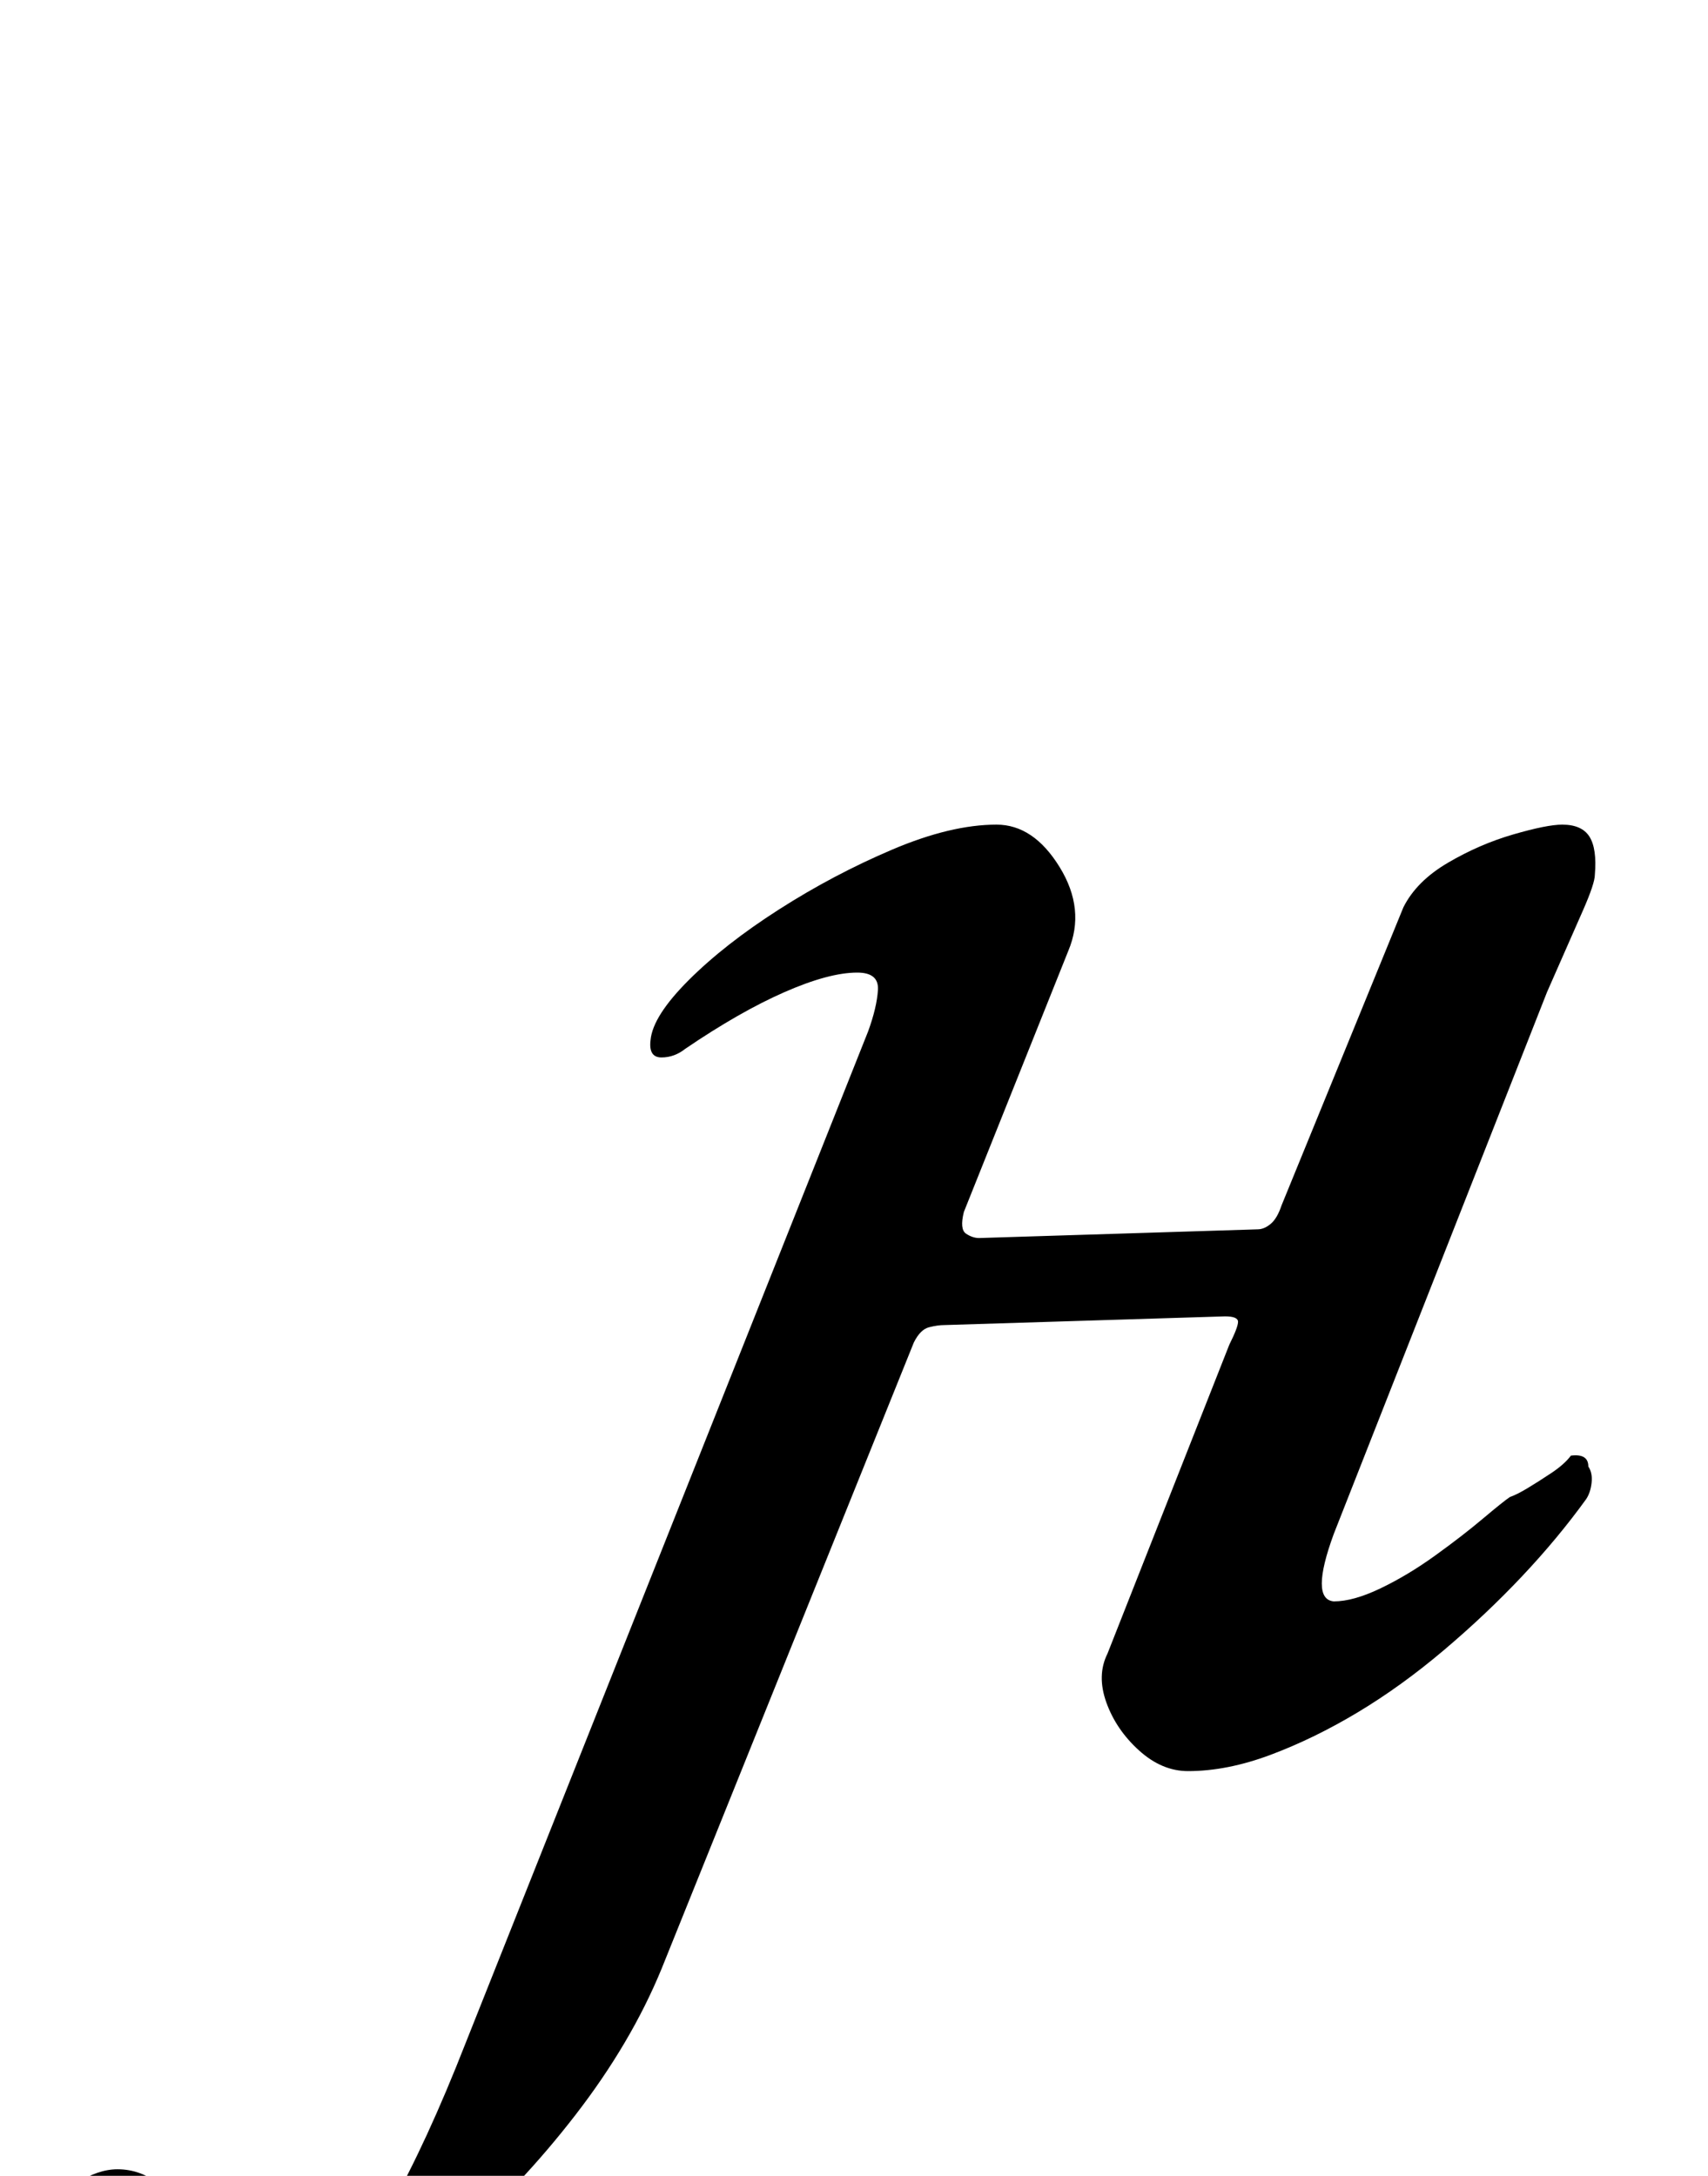 <?xml version="1.0" standalone="no"?>
<!DOCTYPE svg PUBLIC "-//W3C//DTD SVG 1.1//EN" "http://www.w3.org/Graphics/SVG/1.1/DTD/svg11.dtd" >
<svg xmlns="http://www.w3.org/2000/svg" xmlns:xlink="http://www.w3.org/1999/xlink" version="1.1" viewBox="-219 0 785 1000">
  <g transform="matrix(1 0 0 -1 0 800)">
   <path fill="currentColor"
d="M-125 -290q-41 0 -62.5 15.5t-21.5 31.5q1 12 8 22.5t17 17t19 6.5q11 0 20 -7.5t16 -16.5q9 -9 19.5 -16.5t26.5 -7.5q26 0 43 30t35 76l185 465q4 11 4.5 19t-9.5 8q-13 0 -33.5 -9t-45.5 -26q-5 -4 -11 -4t-5 8q1 11 17.5 27.5t41.5 32.5t52 27.5t48 11.5
q17 0 29 -19.5t4 -38.5l-48 -120q-2 -8 1 -10t6 -2l128 4q3 0 6 2.5t5 8.5l56 137q6 12 20.5 20.5t30 13t22.5 4.5q9 0 12.5 -5.5t2.5 -17.5q0 -4 -5.5 -16.5l-16.5 -37.5l-98 -249q-11 -30 0 -31q9 0 21.5 6t25 15t22 17t12.5 10q3 1 8 4t11 7t9 8q8 1 8 -5q2 -3 1.5 -7.5
t-2.5 -7.5q-13 -18 -29.5 -35.5t-36 -34t-39.5 -28.5t-40 -19.5t-38 -7.5q-12 0 -22.5 9.5t-15 22t0.5 22.5l56 142q4 8 4 10.5t-6 2.5l-129 -4q-3 0 -7 -1t-7 -7l-116 -288q-14 -34 -39.5 -67t-56 -59.5t-60.5 -42.5t-54 -16z" />
  </g>

</svg>
